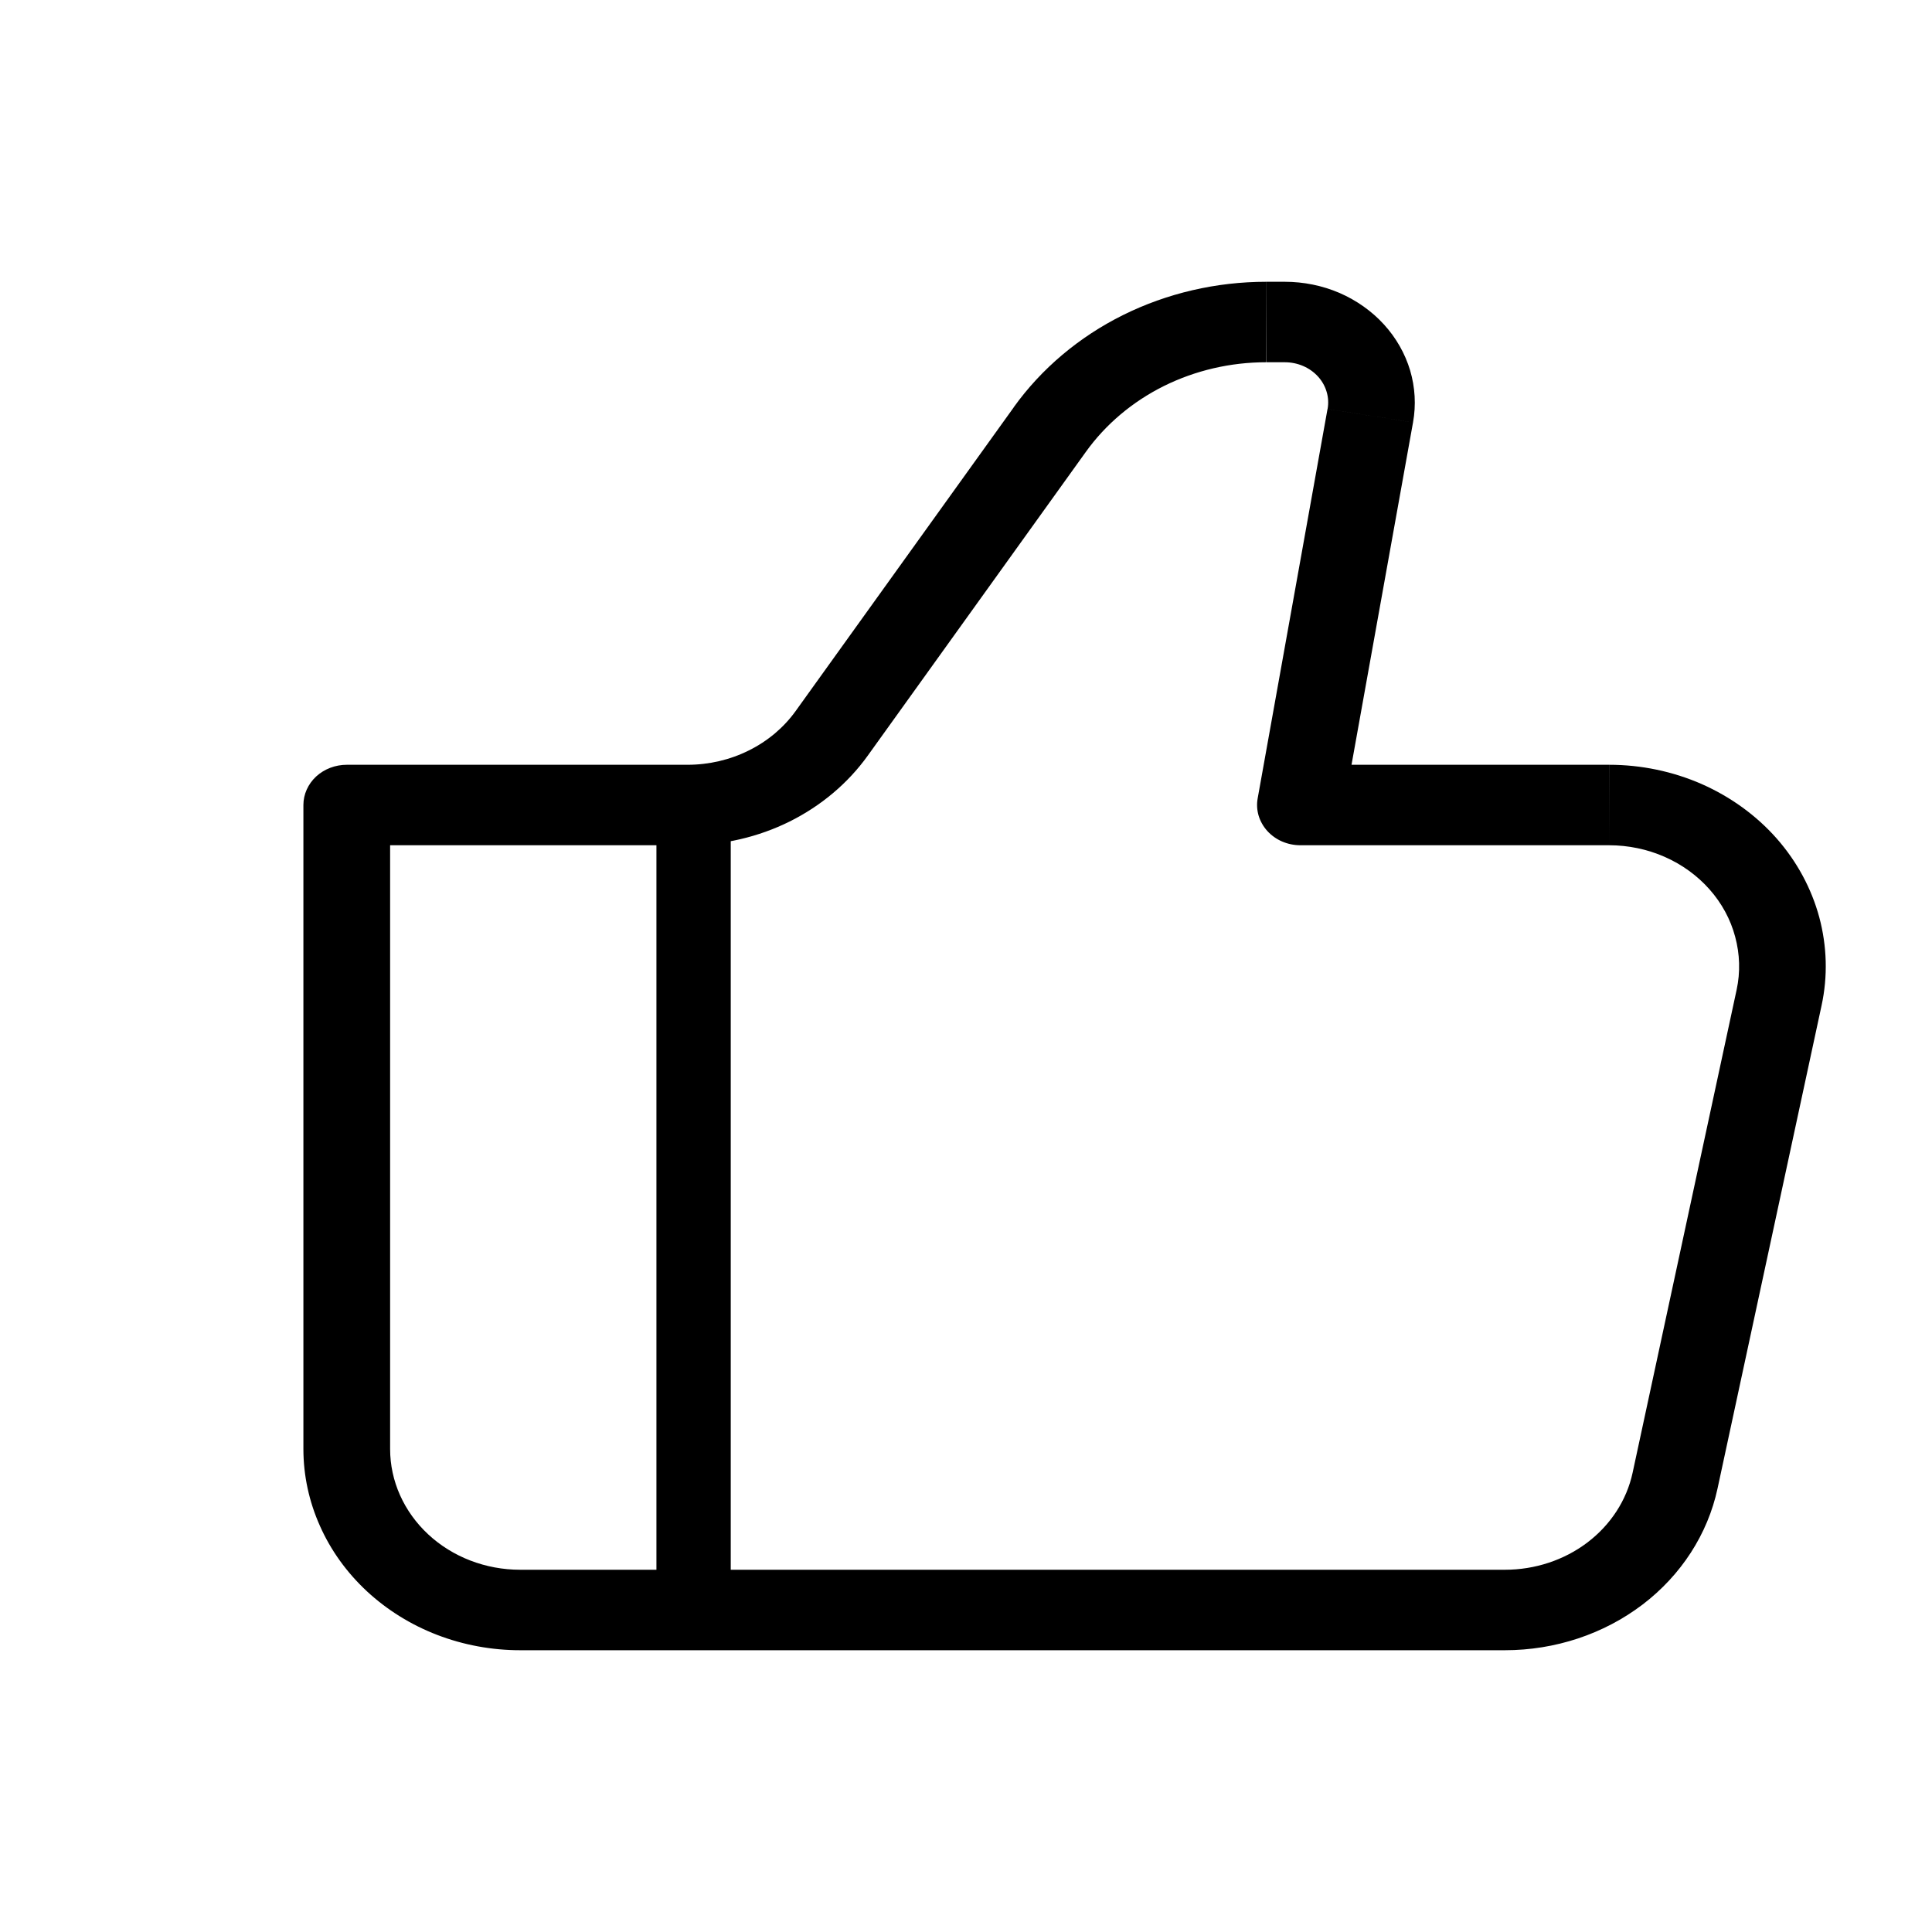 <svg width="26" height="26" viewBox="0 0 26 26" fill="none" xmlns="http://www.w3.org/2000/svg">
<path d="M17.5 10.833L16.925 10.745C16.911 10.822 16.916 10.902 16.938 10.977C16.961 11.053 17.001 11.123 17.055 11.183C17.11 11.243 17.178 11.292 17.255 11.325C17.332 11.358 17.416 11.375 17.5 11.375V10.833ZM4.667 10.833V10.292C4.512 10.292 4.364 10.349 4.254 10.45C4.145 10.552 4.083 10.69 4.083 10.833H4.667ZM7 22.208H20.253V21.125H7V22.208ZM21.654 10.292H17.5V11.375H21.654V10.292ZM18.075 10.922L19.016 5.684L17.865 5.505L16.925 10.745L18.075 10.922ZM17.29 3.792H17.042V4.875H17.29V3.792ZM13.643 5.481L10.708 9.568L11.678 10.169L14.613 6.081L13.643 5.481ZM9.252 10.292H4.667V11.375H9.252V10.292ZM4.083 10.833V19.5H5.25V10.833H4.083ZM23.114 20.031L24.514 13.531L23.371 13.319L21.971 19.819L23.114 20.031ZM10.708 9.568C10.548 9.791 10.332 9.973 10.078 10.099C9.824 10.226 9.54 10.292 9.252 10.292V11.375C9.732 11.375 10.205 11.265 10.628 11.055C11.051 10.844 11.412 10.54 11.678 10.169L10.708 9.568ZM19.016 5.684C19.058 5.451 19.044 5.213 18.977 4.985C18.909 4.758 18.789 4.547 18.625 4.367C18.461 4.187 18.256 4.042 18.026 3.942C17.795 3.843 17.544 3.792 17.29 3.792V4.875C17.375 4.875 17.459 4.892 17.536 4.925C17.613 4.958 17.681 5.006 17.736 5.066C17.791 5.126 17.831 5.197 17.853 5.272C17.876 5.348 17.88 5.428 17.866 5.505L19.016 5.684ZM21.654 11.375C21.912 11.375 22.168 11.428 22.402 11.531C22.636 11.634 22.843 11.784 23.007 11.97C23.171 12.155 23.289 12.373 23.351 12.606C23.414 12.839 23.422 13.083 23.371 13.319L24.514 13.531C24.599 13.138 24.587 12.733 24.483 12.344C24.378 11.956 24.182 11.593 23.909 11.283C23.636 10.974 23.291 10.724 22.902 10.552C22.512 10.381 22.086 10.292 21.655 10.292L21.654 11.375ZM20.253 22.208C20.928 22.208 21.581 21.991 22.103 21.595C22.625 21.198 22.982 20.645 23.114 20.031L21.971 19.819C21.892 20.187 21.677 20.519 21.364 20.757C21.051 20.995 20.658 21.125 20.253 21.125V22.208ZM17.041 3.792C16.368 3.792 15.706 3.946 15.113 4.24C14.52 4.535 14.015 4.961 13.642 5.481L14.613 6.081C14.879 5.71 15.24 5.406 15.663 5.195C16.087 4.985 16.559 4.875 17.039 4.875L17.041 3.792ZM7 21.125C6.536 21.125 6.091 20.954 5.763 20.649C5.435 20.344 5.25 19.931 5.25 19.5H4.083C4.083 19.856 4.159 20.208 4.306 20.536C4.452 20.865 4.667 21.163 4.938 21.415C5.209 21.666 5.53 21.866 5.884 22.002C6.238 22.138 6.617 22.208 7 22.208V21.125Z" fill="black"/>
<path d="M9.334 10.833V21.667" stroke="black"/>
</svg>

